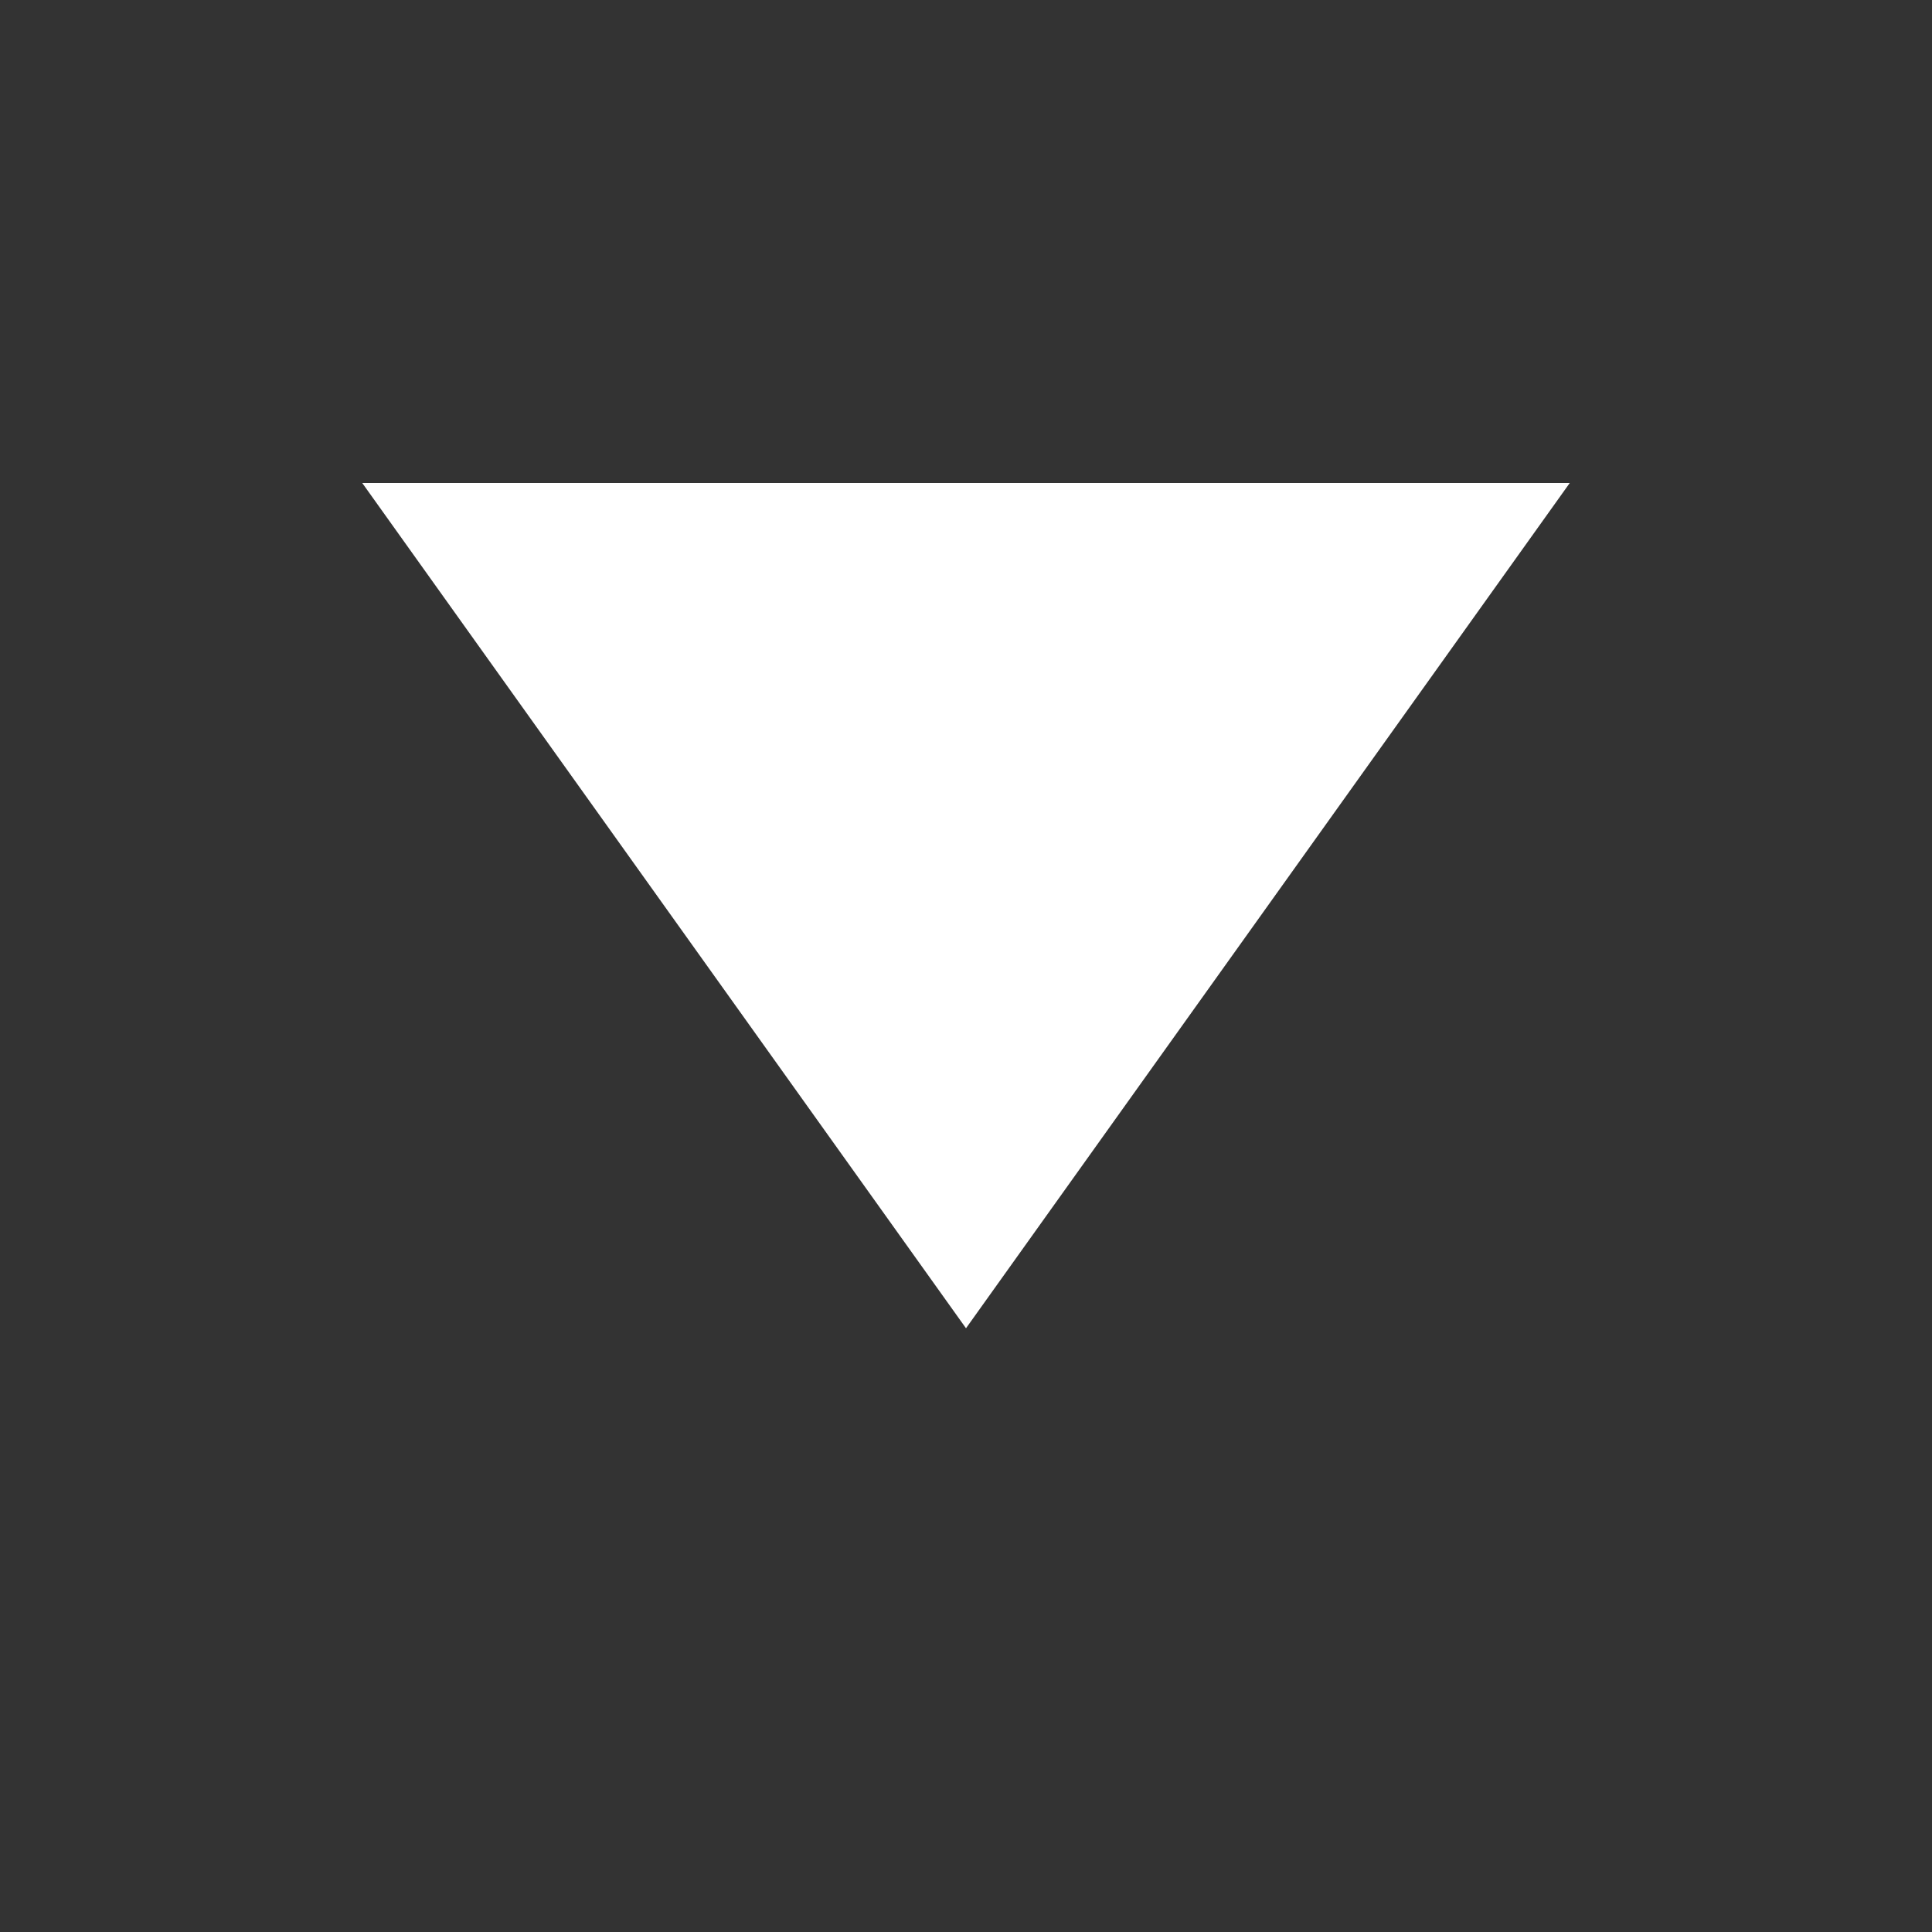 <svg xmlns="http://www.w3.org/2000/svg" viewBox="0 0 16 16" id="Caret"><rect x="0" y="0" width="16" height="16" fill="#333333" stroke="none"/><path fill="#ffffff" d="M3 4h10l-5 7z" class="color444444 svgShape"></path></svg>